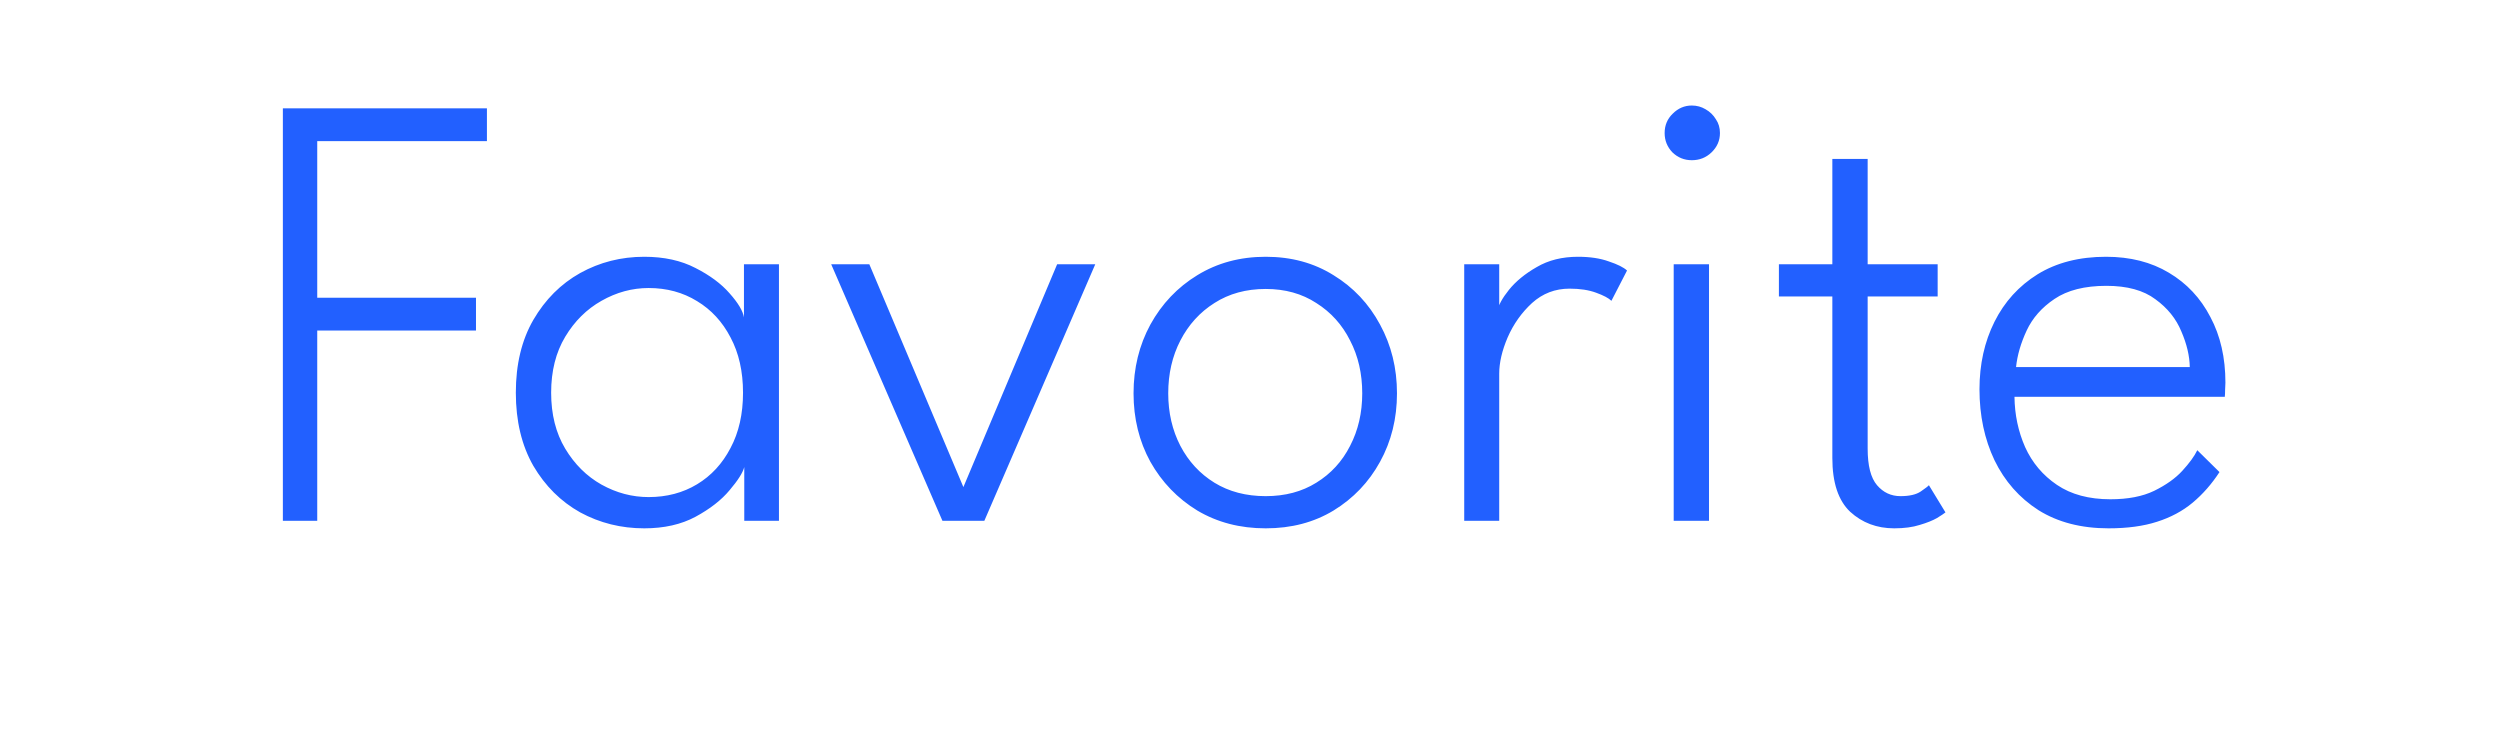 <svg width="48" height="14" viewBox="0 0 48 14" fill="none" xmlns="http://www.w3.org/2000/svg">
<path d="M5.431 2.08H9.349V2.71H6.091V5.716H9.139V6.346H6.091V10H5.431V2.08ZM14.29 10V8.968C14.262 9.076 14.168 9.224 14.008 9.412C13.852 9.6 13.634 9.77 13.354 9.922C13.078 10.07 12.75 10.144 12.37 10.144C11.926 10.144 11.516 10.042 11.14 9.838C10.768 9.63 10.468 9.332 10.24 8.944C10.016 8.552 9.904 8.084 9.904 7.54C9.904 6.996 10.016 6.53 10.24 6.142C10.468 5.75 10.768 5.45 11.14 5.242C11.516 5.034 11.926 4.93 12.37 4.93C12.75 4.93 13.078 5.002 13.354 5.146C13.63 5.286 13.848 5.448 14.008 5.632C14.172 5.816 14.264 5.97 14.284 6.094V5.074H14.956V10H14.29ZM10.582 7.54C10.582 7.956 10.672 8.314 10.852 8.614C11.032 8.914 11.264 9.144 11.548 9.304C11.836 9.464 12.138 9.544 12.454 9.544C12.802 9.544 13.112 9.462 13.384 9.298C13.656 9.134 13.87 8.902 14.026 8.602C14.186 8.302 14.266 7.948 14.266 7.54C14.266 7.132 14.186 6.778 14.026 6.478C13.87 6.178 13.656 5.946 13.384 5.782C13.112 5.614 12.802 5.53 12.454 5.53C12.138 5.53 11.836 5.612 11.548 5.776C11.264 5.936 11.032 6.166 10.852 6.466C10.672 6.766 10.582 7.124 10.582 7.54ZM15.959 5.074H16.691L18.497 9.352L20.297 5.074H21.029L18.899 10H18.095L15.959 5.074ZM24.302 10.144C23.809 10.144 23.372 10.03 22.988 9.802C22.608 9.57 22.308 9.258 22.087 8.866C21.872 8.474 21.764 8.036 21.764 7.552C21.764 7.068 21.872 6.628 22.087 6.232C22.308 5.832 22.608 5.516 22.988 5.284C23.372 5.048 23.809 4.93 24.302 4.93C24.794 4.93 25.227 5.048 25.604 5.284C25.983 5.516 26.282 5.832 26.497 6.232C26.713 6.628 26.822 7.068 26.822 7.552C26.822 8.036 26.713 8.474 26.497 8.866C26.282 9.258 25.983 9.57 25.604 9.802C25.227 10.03 24.794 10.144 24.302 10.144ZM24.302 9.526C24.674 9.526 24.997 9.44 25.273 9.268C25.553 9.096 25.77 8.86 25.922 8.56C26.078 8.26 26.155 7.924 26.155 7.552C26.155 7.176 26.078 6.838 25.922 6.538C25.77 6.234 25.553 5.994 25.273 5.818C24.997 5.638 24.674 5.548 24.302 5.548C23.925 5.548 23.598 5.638 23.317 5.818C23.038 5.994 22.82 6.234 22.663 6.538C22.508 6.838 22.43 7.176 22.43 7.552C22.43 7.924 22.508 8.26 22.663 8.56C22.82 8.86 23.038 9.096 23.317 9.268C23.598 9.44 23.925 9.526 24.302 9.526ZM28.785 10H28.113V5.074H28.785V5.962H28.755C28.771 5.858 28.843 5.726 28.971 5.566C29.103 5.402 29.281 5.256 29.505 5.128C29.729 4.996 29.993 4.93 30.297 4.93C30.529 4.93 30.727 4.96 30.891 5.02C31.059 5.076 31.175 5.134 31.239 5.194L30.939 5.776C30.887 5.724 30.789 5.672 30.645 5.62C30.505 5.568 30.335 5.542 30.135 5.542C29.859 5.542 29.619 5.634 29.415 5.818C29.215 6.002 29.059 6.222 28.947 6.478C28.839 6.73 28.785 6.962 28.785 7.174V10ZM32.135 10V5.074H32.813V10H32.135ZM32.483 3.076C32.339 3.076 32.215 3.026 32.111 2.926C32.011 2.822 31.961 2.698 31.961 2.554C31.961 2.406 32.013 2.282 32.117 2.182C32.221 2.078 32.343 2.026 32.483 2.026C32.579 2.026 32.667 2.05 32.747 2.098C32.831 2.146 32.897 2.21 32.945 2.29C32.997 2.366 33.023 2.454 33.023 2.554C33.023 2.698 32.969 2.822 32.861 2.926C32.757 3.026 32.631 3.076 32.483 3.076ZM34.155 5.074H35.181V3.052H35.859V5.074H37.203V5.692H35.859V8.614C35.859 8.942 35.919 9.176 36.039 9.316C36.159 9.456 36.309 9.526 36.489 9.526C36.661 9.526 36.791 9.496 36.879 9.436C36.967 9.376 37.019 9.336 37.035 9.316L37.353 9.838C37.329 9.858 37.275 9.894 37.191 9.946C37.107 9.994 36.997 10.038 36.861 10.078C36.725 10.122 36.561 10.144 36.369 10.144C36.037 10.144 35.755 10.038 35.523 9.826C35.295 9.61 35.181 9.266 35.181 8.794V5.692H34.155V5.074ZM38.678 7.618C38.682 7.962 38.75 8.284 38.882 8.584C39.018 8.884 39.222 9.126 39.494 9.31C39.766 9.494 40.108 9.586 40.52 9.586C40.856 9.586 41.136 9.532 41.36 9.424C41.588 9.312 41.768 9.184 41.9 9.04C42.036 8.892 42.132 8.76 42.188 8.644L42.614 9.064C42.466 9.292 42.294 9.488 42.098 9.652C41.906 9.812 41.678 9.934 41.414 10.018C41.154 10.102 40.844 10.144 40.484 10.144C39.96 10.144 39.512 10.028 39.14 9.796C38.772 9.56 38.49 9.24 38.294 8.836C38.102 8.432 38.006 7.978 38.006 7.474C38.006 6.994 38.102 6.562 38.294 6.178C38.486 5.794 38.762 5.49 39.122 5.266C39.486 5.042 39.924 4.93 40.436 4.93C40.9 4.93 41.302 5.032 41.642 5.236C41.986 5.44 42.252 5.724 42.44 6.088C42.632 6.448 42.728 6.868 42.728 7.348C42.728 7.384 42.726 7.43 42.722 7.486C42.722 7.542 42.72 7.586 42.716 7.618H38.678ZM42.044 7.048C42.04 6.832 41.986 6.604 41.882 6.364C41.782 6.12 41.616 5.914 41.384 5.746C41.156 5.574 40.842 5.488 40.442 5.488C40.026 5.488 39.694 5.572 39.446 5.74C39.202 5.904 39.024 6.106 38.912 6.346C38.8 6.586 38.732 6.82 38.708 7.048H42.044Z" fill="#2260FF"/>
</svg>
